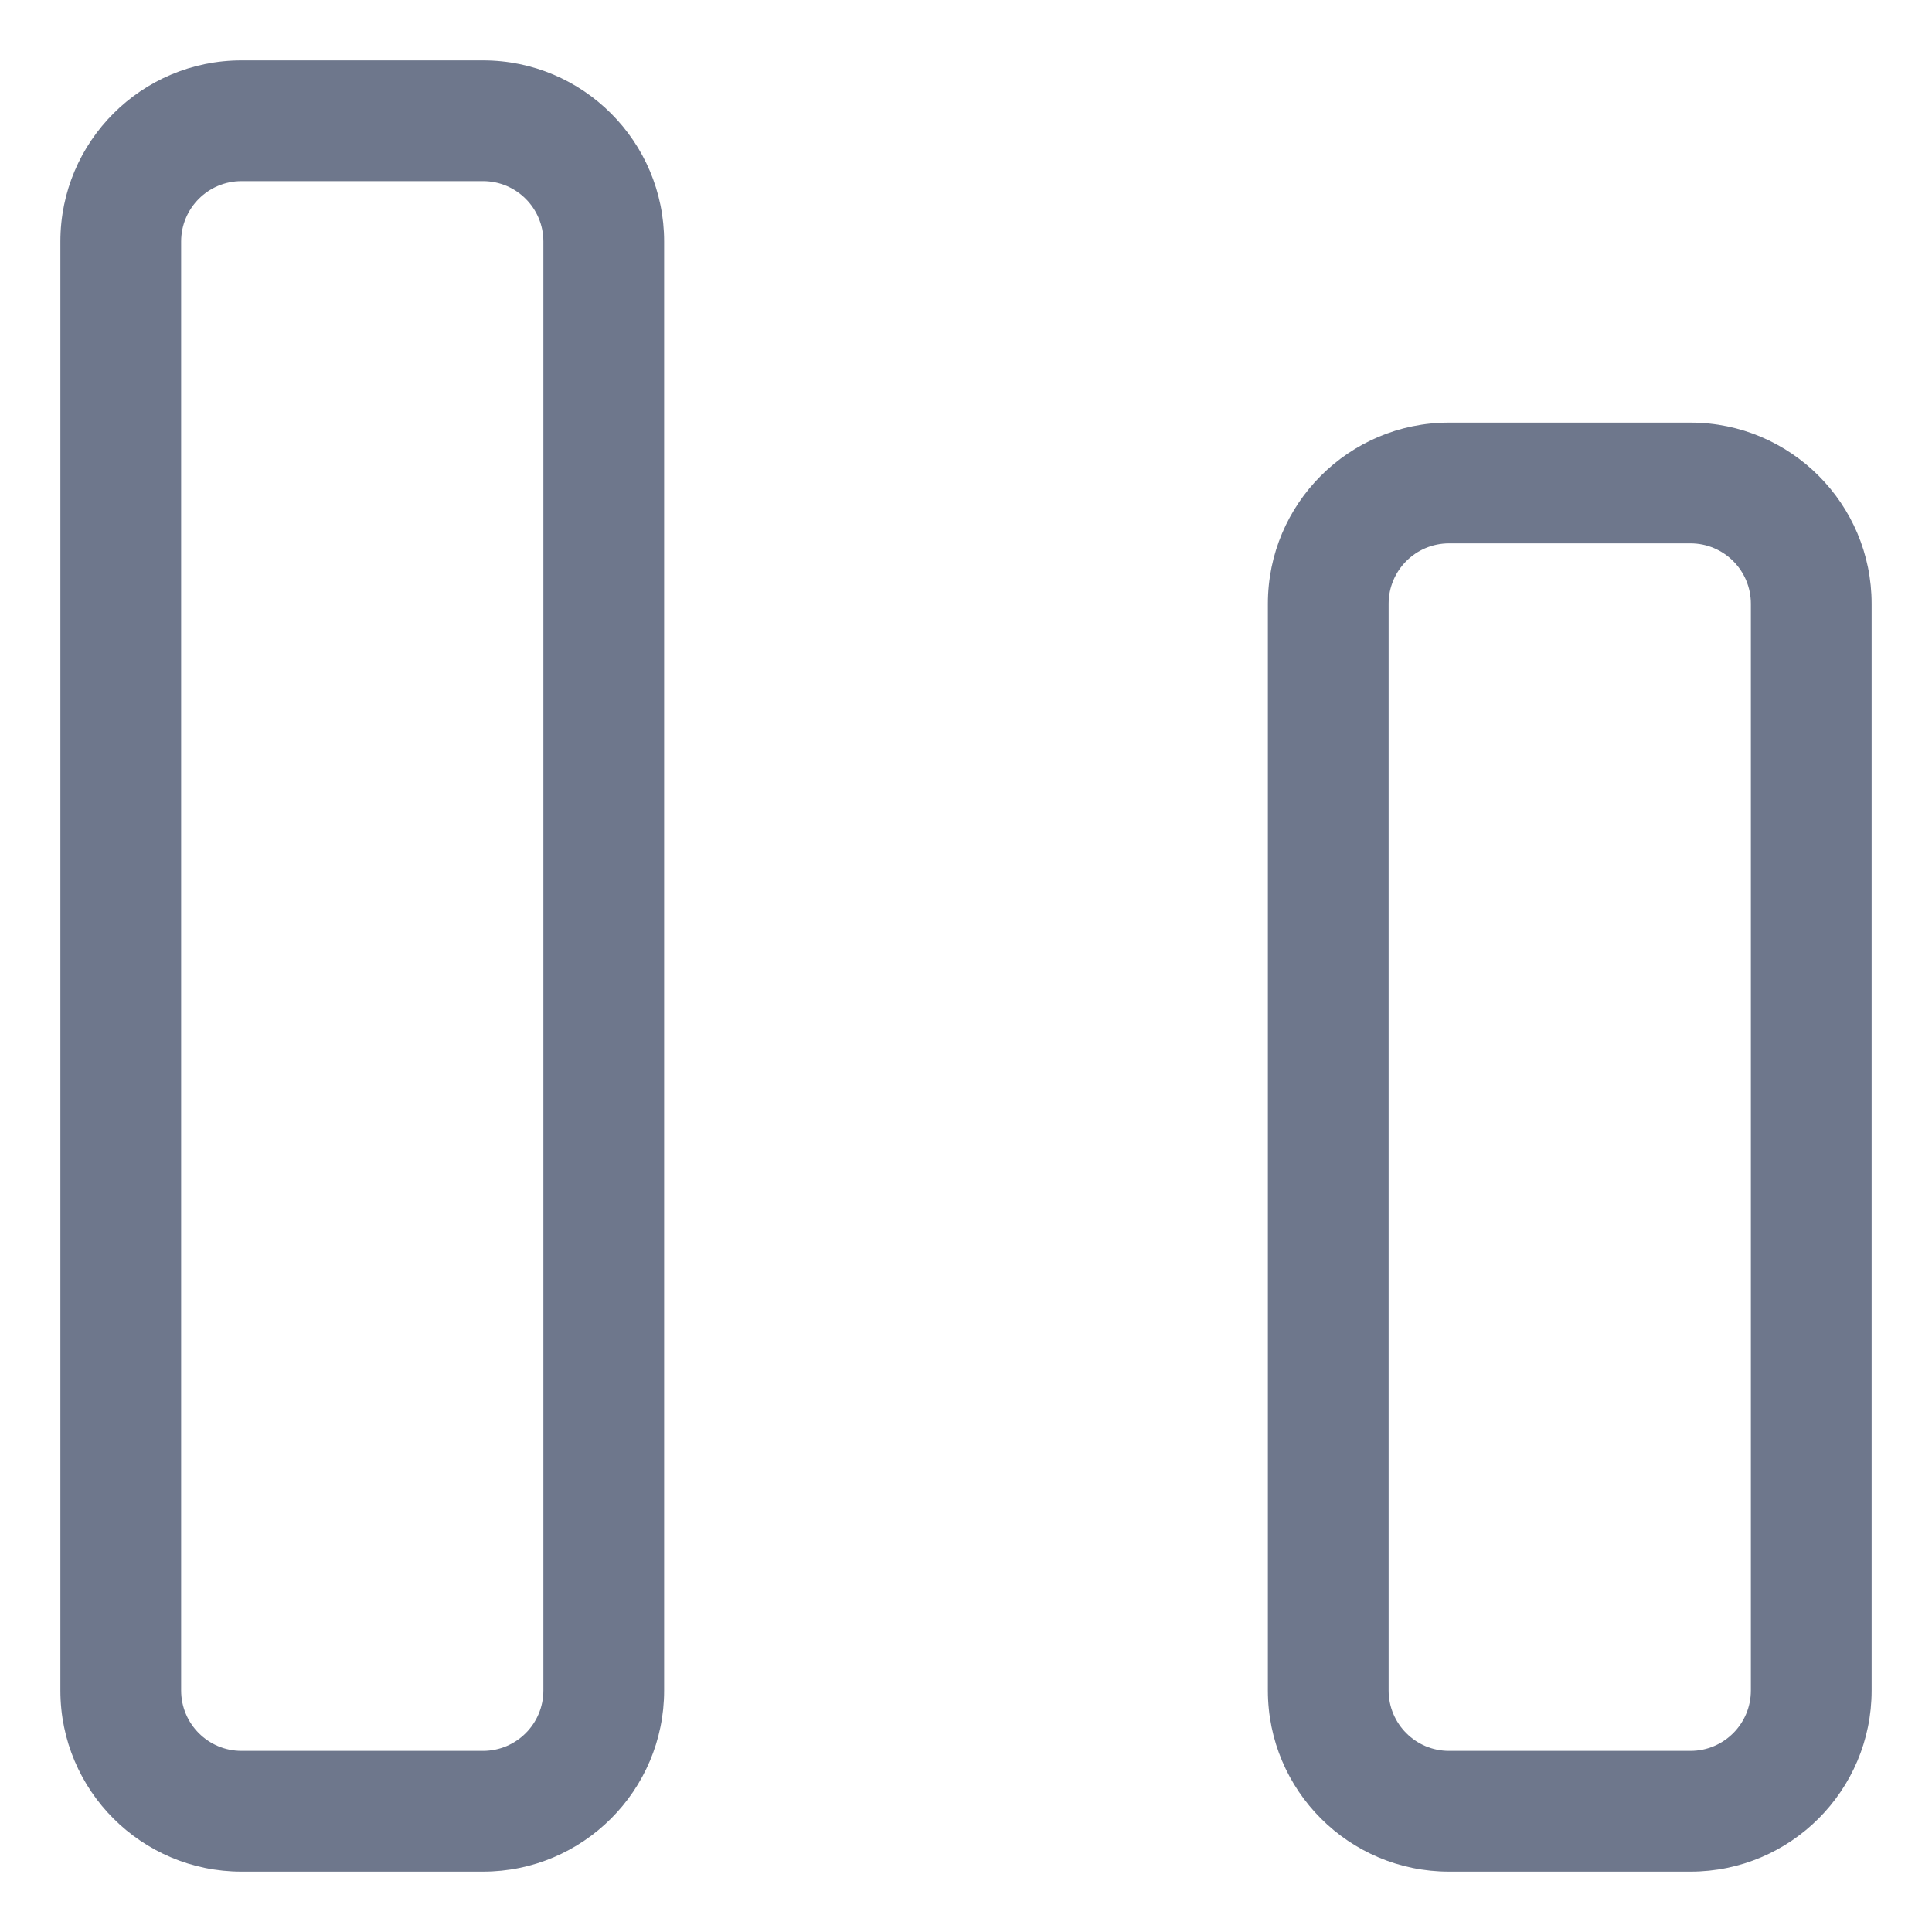 <svg width="16" height="16" viewBox="0 0 16 16" fill="none" xmlns="http://www.w3.org/2000/svg">
<g clip-path="url(#clip0_382_12651)">
<path fill-rule="evenodd" clip-rule="evenodd" d="M2 0.5C1.172 0.5 0.5 1.172 0.5 2V14C0.5 14.828 1.172 15.5 2 15.5H4C4.828 15.5 5.5 14.828 5.5 14V2C5.5 1.172 4.828 0.5 4 0.5H2ZM1.5 2C1.5 1.724 1.724 1.5 2 1.5H4C4.276 1.5 4.5 1.724 4.5 2V14C4.5 14.276 4.276 14.5 4 14.5H2C1.724 14.5 1.5 14.276 1.5 14V2ZM12 3.5C11.172 3.5 10.5 4.172 10.5 5V14C10.5 14.828 11.172 15.5 12 15.5H14C14.828 15.5 15.5 14.828 15.5 14V5C15.5 4.172 14.828 3.5 14 3.5H12ZM11.5 5C11.5 4.724 11.724 4.5 12 4.5H14C14.276 4.5 14.5 4.724 14.5 5V14C14.5 14.276 14.276 14.5 14 14.5H12C11.724 14.5 11.5 14.276 11.5 14V5Z" fill="#6E778C"/>
</g>
<defs>
<clipPath id="clip0_382_12651">
<rect width="16" height="16" fill="white"/>
</clipPath>
</defs>
</svg>
